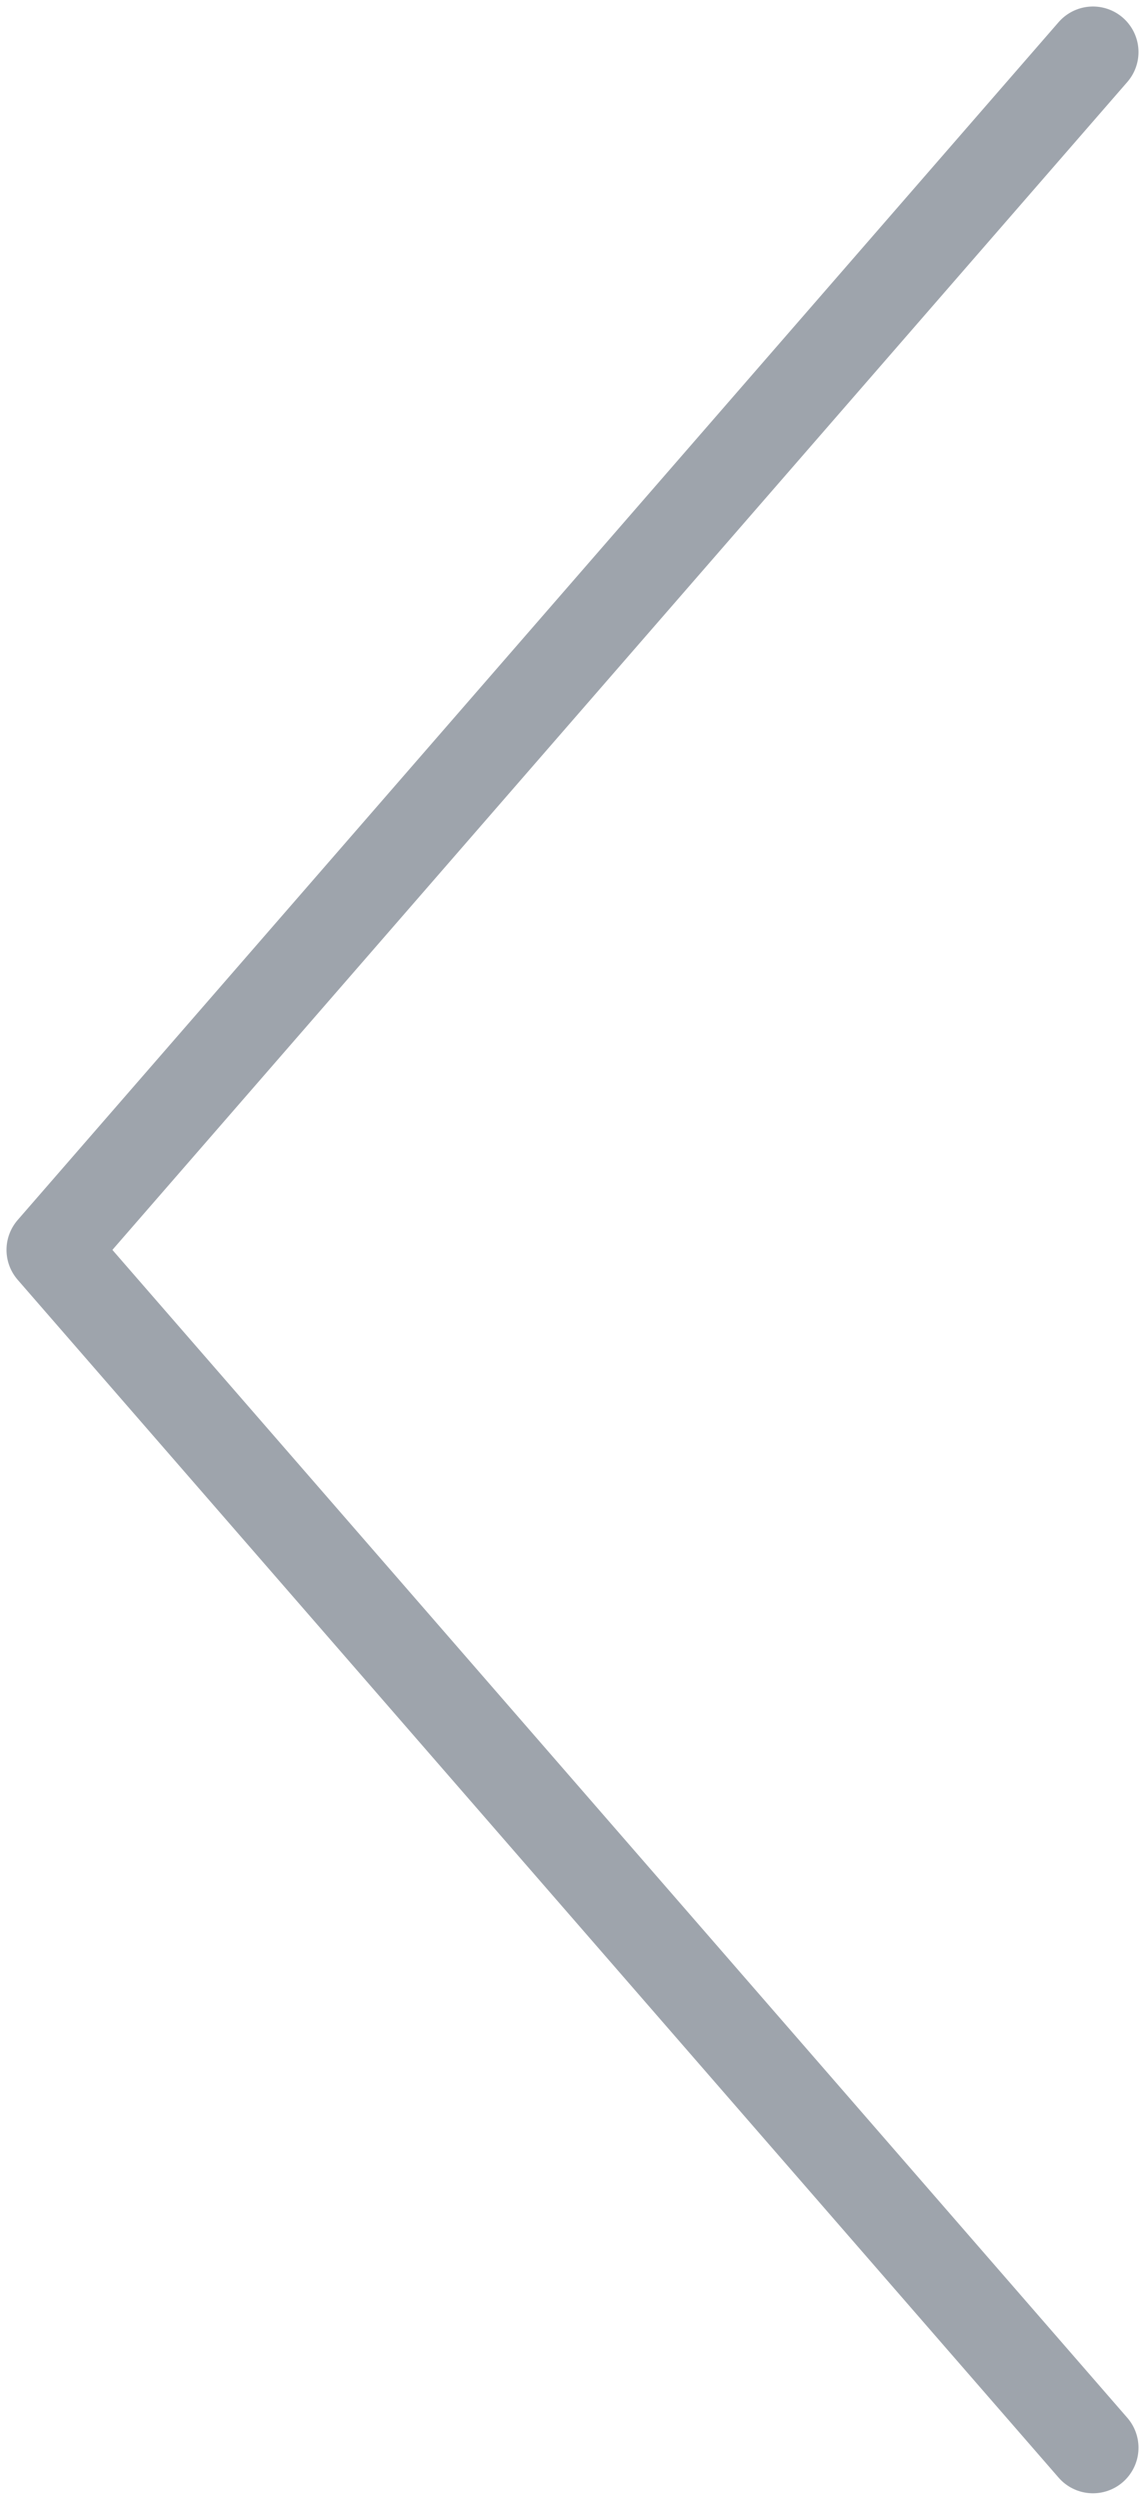 <?xml version="1.0" encoding="UTF-8"?>
<svg width="22px" height="48px" viewBox="0 0 22 48" version="1.1" xmlns="http://www.w3.org/2000/svg" xmlns:xlink="http://www.w3.org/1999/xlink">
    <!-- Generator: sketchtool 52.1 (67048) - http://www.bohemiancoding.com/sketch -->
    <title>7EEC0EF5-1C17-4171-8720-199AD20BD689</title>
    <desc>Created with sketchtool.</desc>
    <g id="ui-kit" stroke="none" stroke-width="1" fill="none" fill-rule="evenodd" stroke-linecap="round" stroke-linejoin="round">
        <g id="0060-Style---Icons" transform="translate(-358, -1036)" stroke="#9EA4AC" stroke-width="1.75">
            <g id="Gallery" transform="translate(80, 986)">
                <g id="item/lightbox/icon/prev" transform="translate(278, 50)">
                    <polyline id="Line" points="21 1 1 24 21 47"></polyline>
                </g>
            </g>
        </g>
    </g>
</svg>